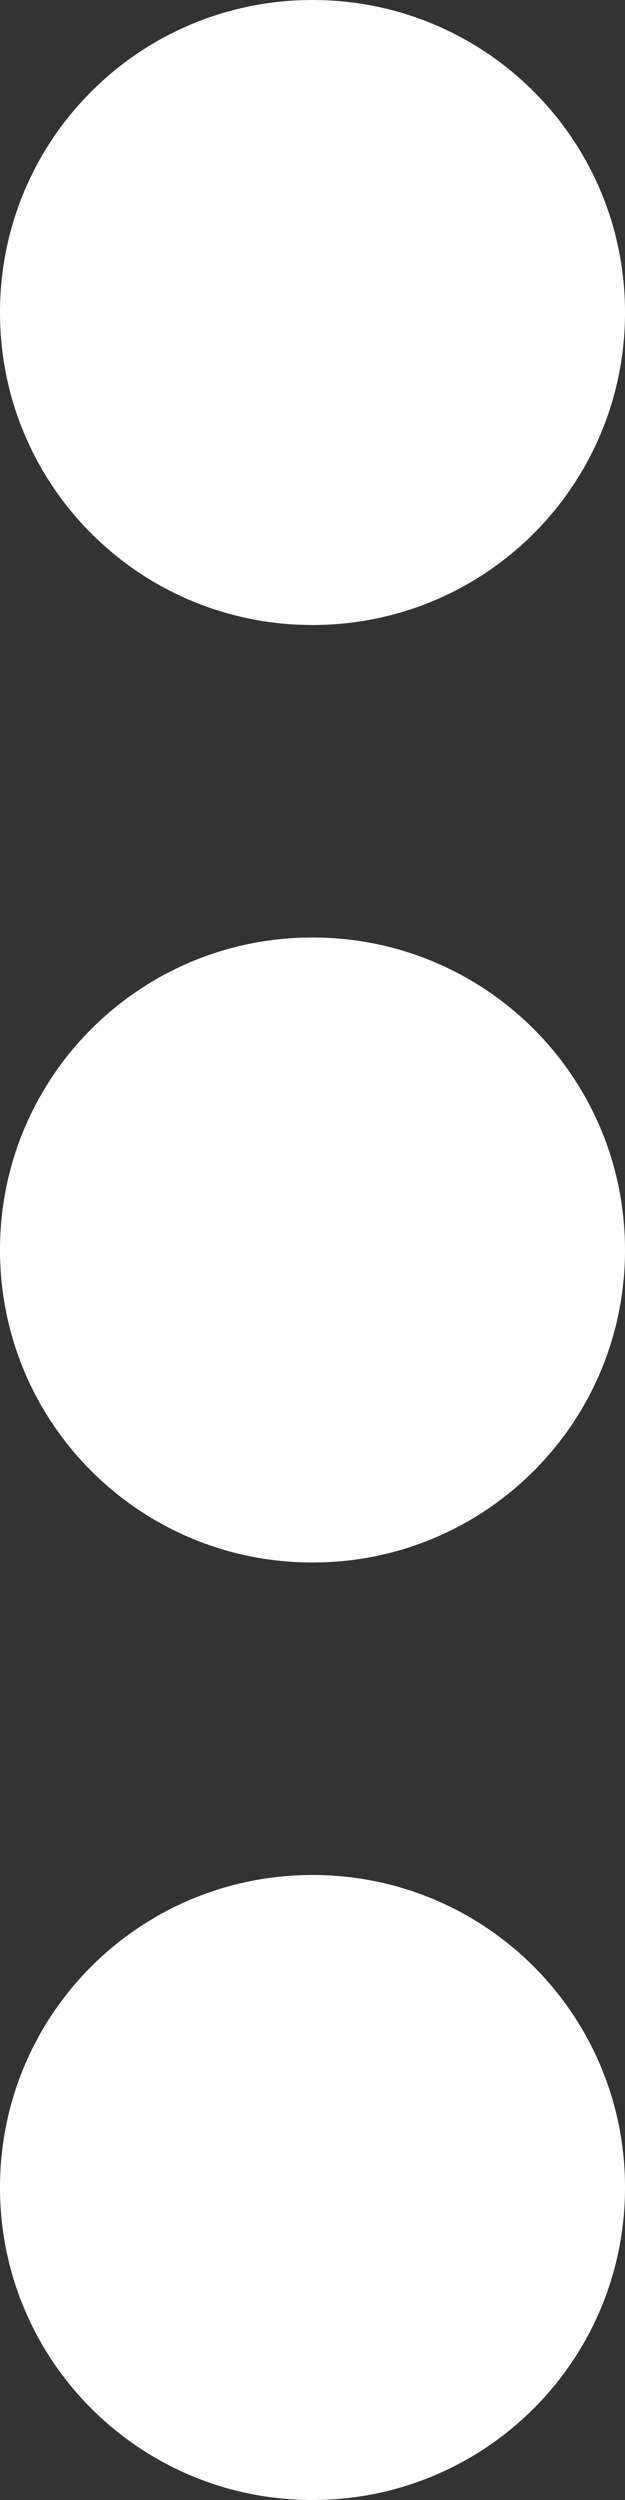 <?xml version="1.0" encoding="UTF-8" standalone="no"?>
<svg width="6px" height="24px" viewBox="0 0 6 24" version="1.1" xmlns="http://www.w3.org/2000/svg" xmlns:xlink="http://www.w3.org/1999/xlink" xmlns:sketch="http://www.bohemiancoding.com/sketch/ns">
    <rect x="0" y="0" width="6" height="24" fill="#333333" stroke="none"/>
    <!-- Generator: Sketch 3.2.2 (9983) - http://www.bohemiancoding.com/sketch -->
    <title>ic_more_vert_36px</title>
    <desc>Created with Sketch.</desc>
    <defs></defs>
    <g id="Page-1" stroke="none" stroke-width="1" fill="none" fill-rule="evenodd" sketch:type="MSPage">
        <g id="ic_more_vert_36px" sketch:type="MSLayerGroup" transform="translate(-15, -6)">
            <path d="M0,0 L36,0 L36,36 L0,36 L0,0 Z" id="Shape" sketch:type="MSShapeGroup"></path>
            <path d="M18,12 C19.66,12 21,10.66 21,9 C21,7.34 19.66,6 18,6 C16.34,6 15,7.34 15,9 C15,10.66 16.34,12 18,12 L18,12 Z M18,15 C16.34,15 15,16.34 15,18 C15,19.66 16.34,21 18,21 C19.66,21 21,19.66 21,18 C21,16.34 19.66,15 18,15 L18,15 Z M18,24 C16.34,24 15,25.34 15,27 C15,28.66 16.34,30 18,30 C19.66,30 21,28.66 21,27 C21,25.34 19.66,24 18,24 L18,24 Z" id="Shape" fill="#FFFFFF" sketch:type="MSShapeGroup"></path>
        </g>
    </g>
</svg>